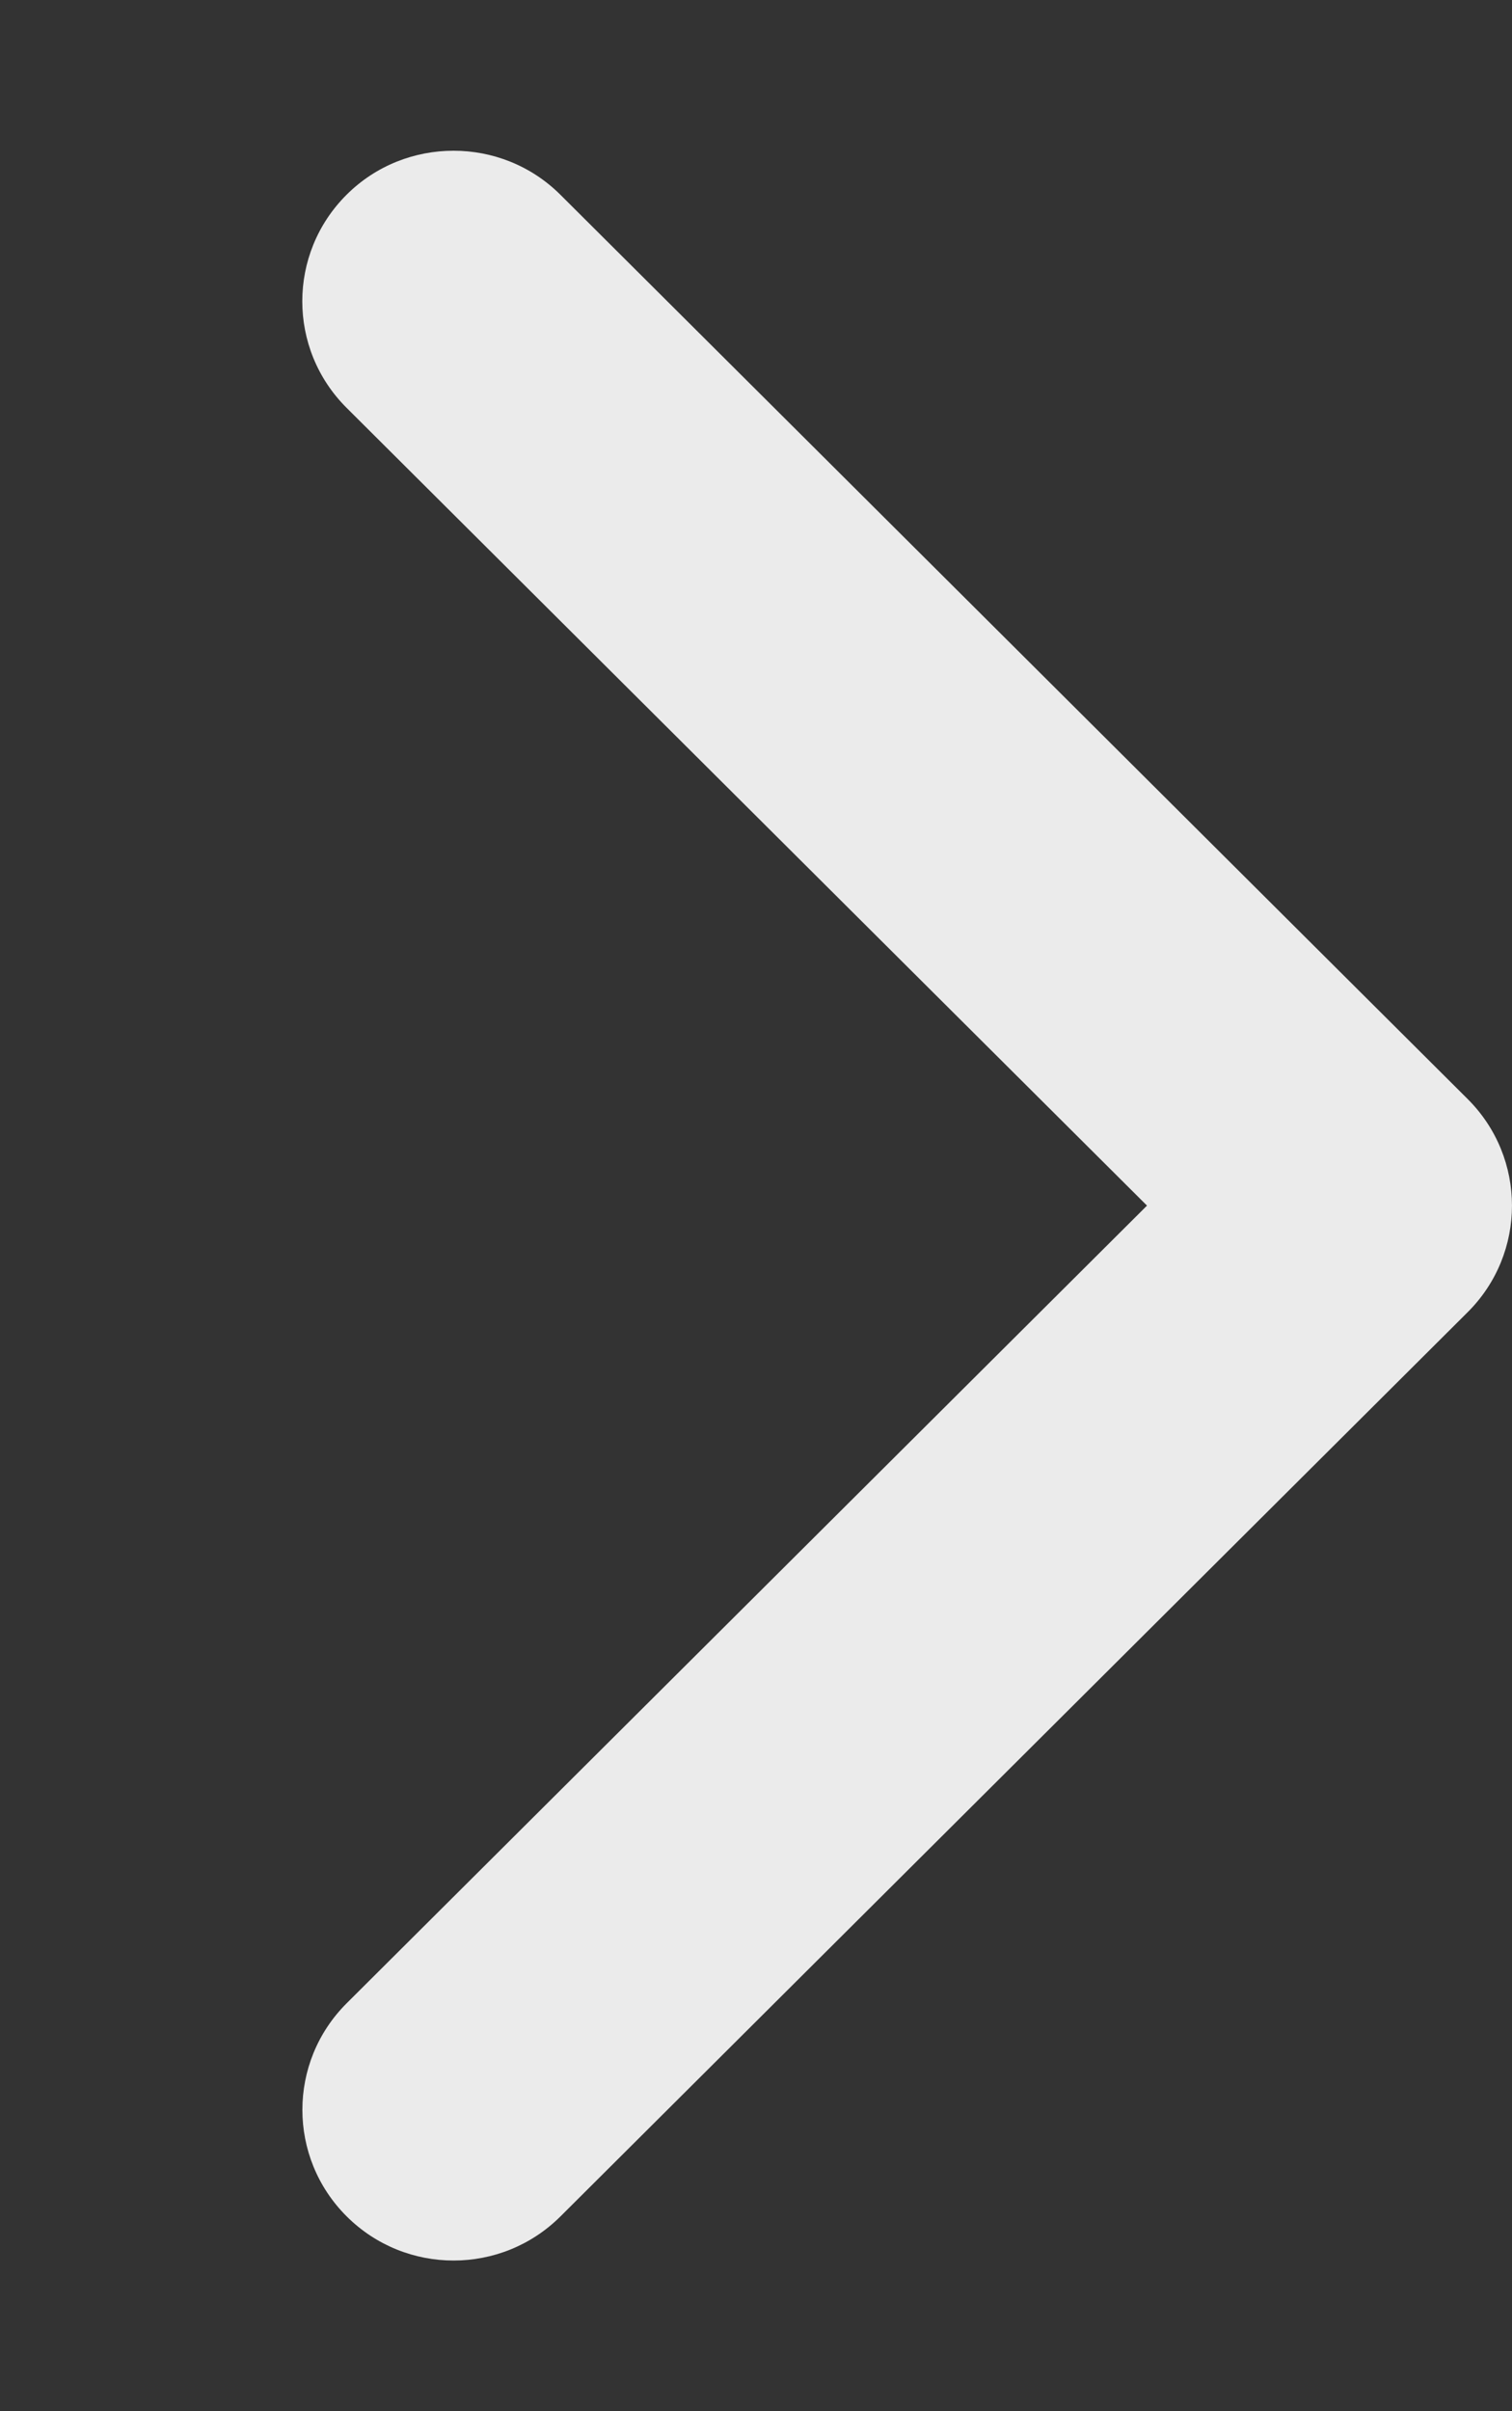 <svg width="32" height="51" viewBox="0 0 32 51" fill="none" xmlns="http://www.w3.org/2000/svg">
<rect x="0" y="0" width="32" height="51" fill="#333333" stroke="none"/>
<path d="M9.6 3.188C10.419 3.188 11.238 3.499 11.862 4.121L31.062 23.246C32.312 24.491 32.312 26.509 31.062 27.754L11.862 46.879C10.612 48.124 8.587 48.124 7.337 46.879C6.087 45.633 6.087 43.617 7.337 42.371L24.275 25.5L7.335 8.626C6.085 7.381 6.085 5.364 7.335 4.119C7.96 3.496 8.78 3.188 9.6 3.188Z" fill="white" fill-opacity="0.9"/>
</svg>
